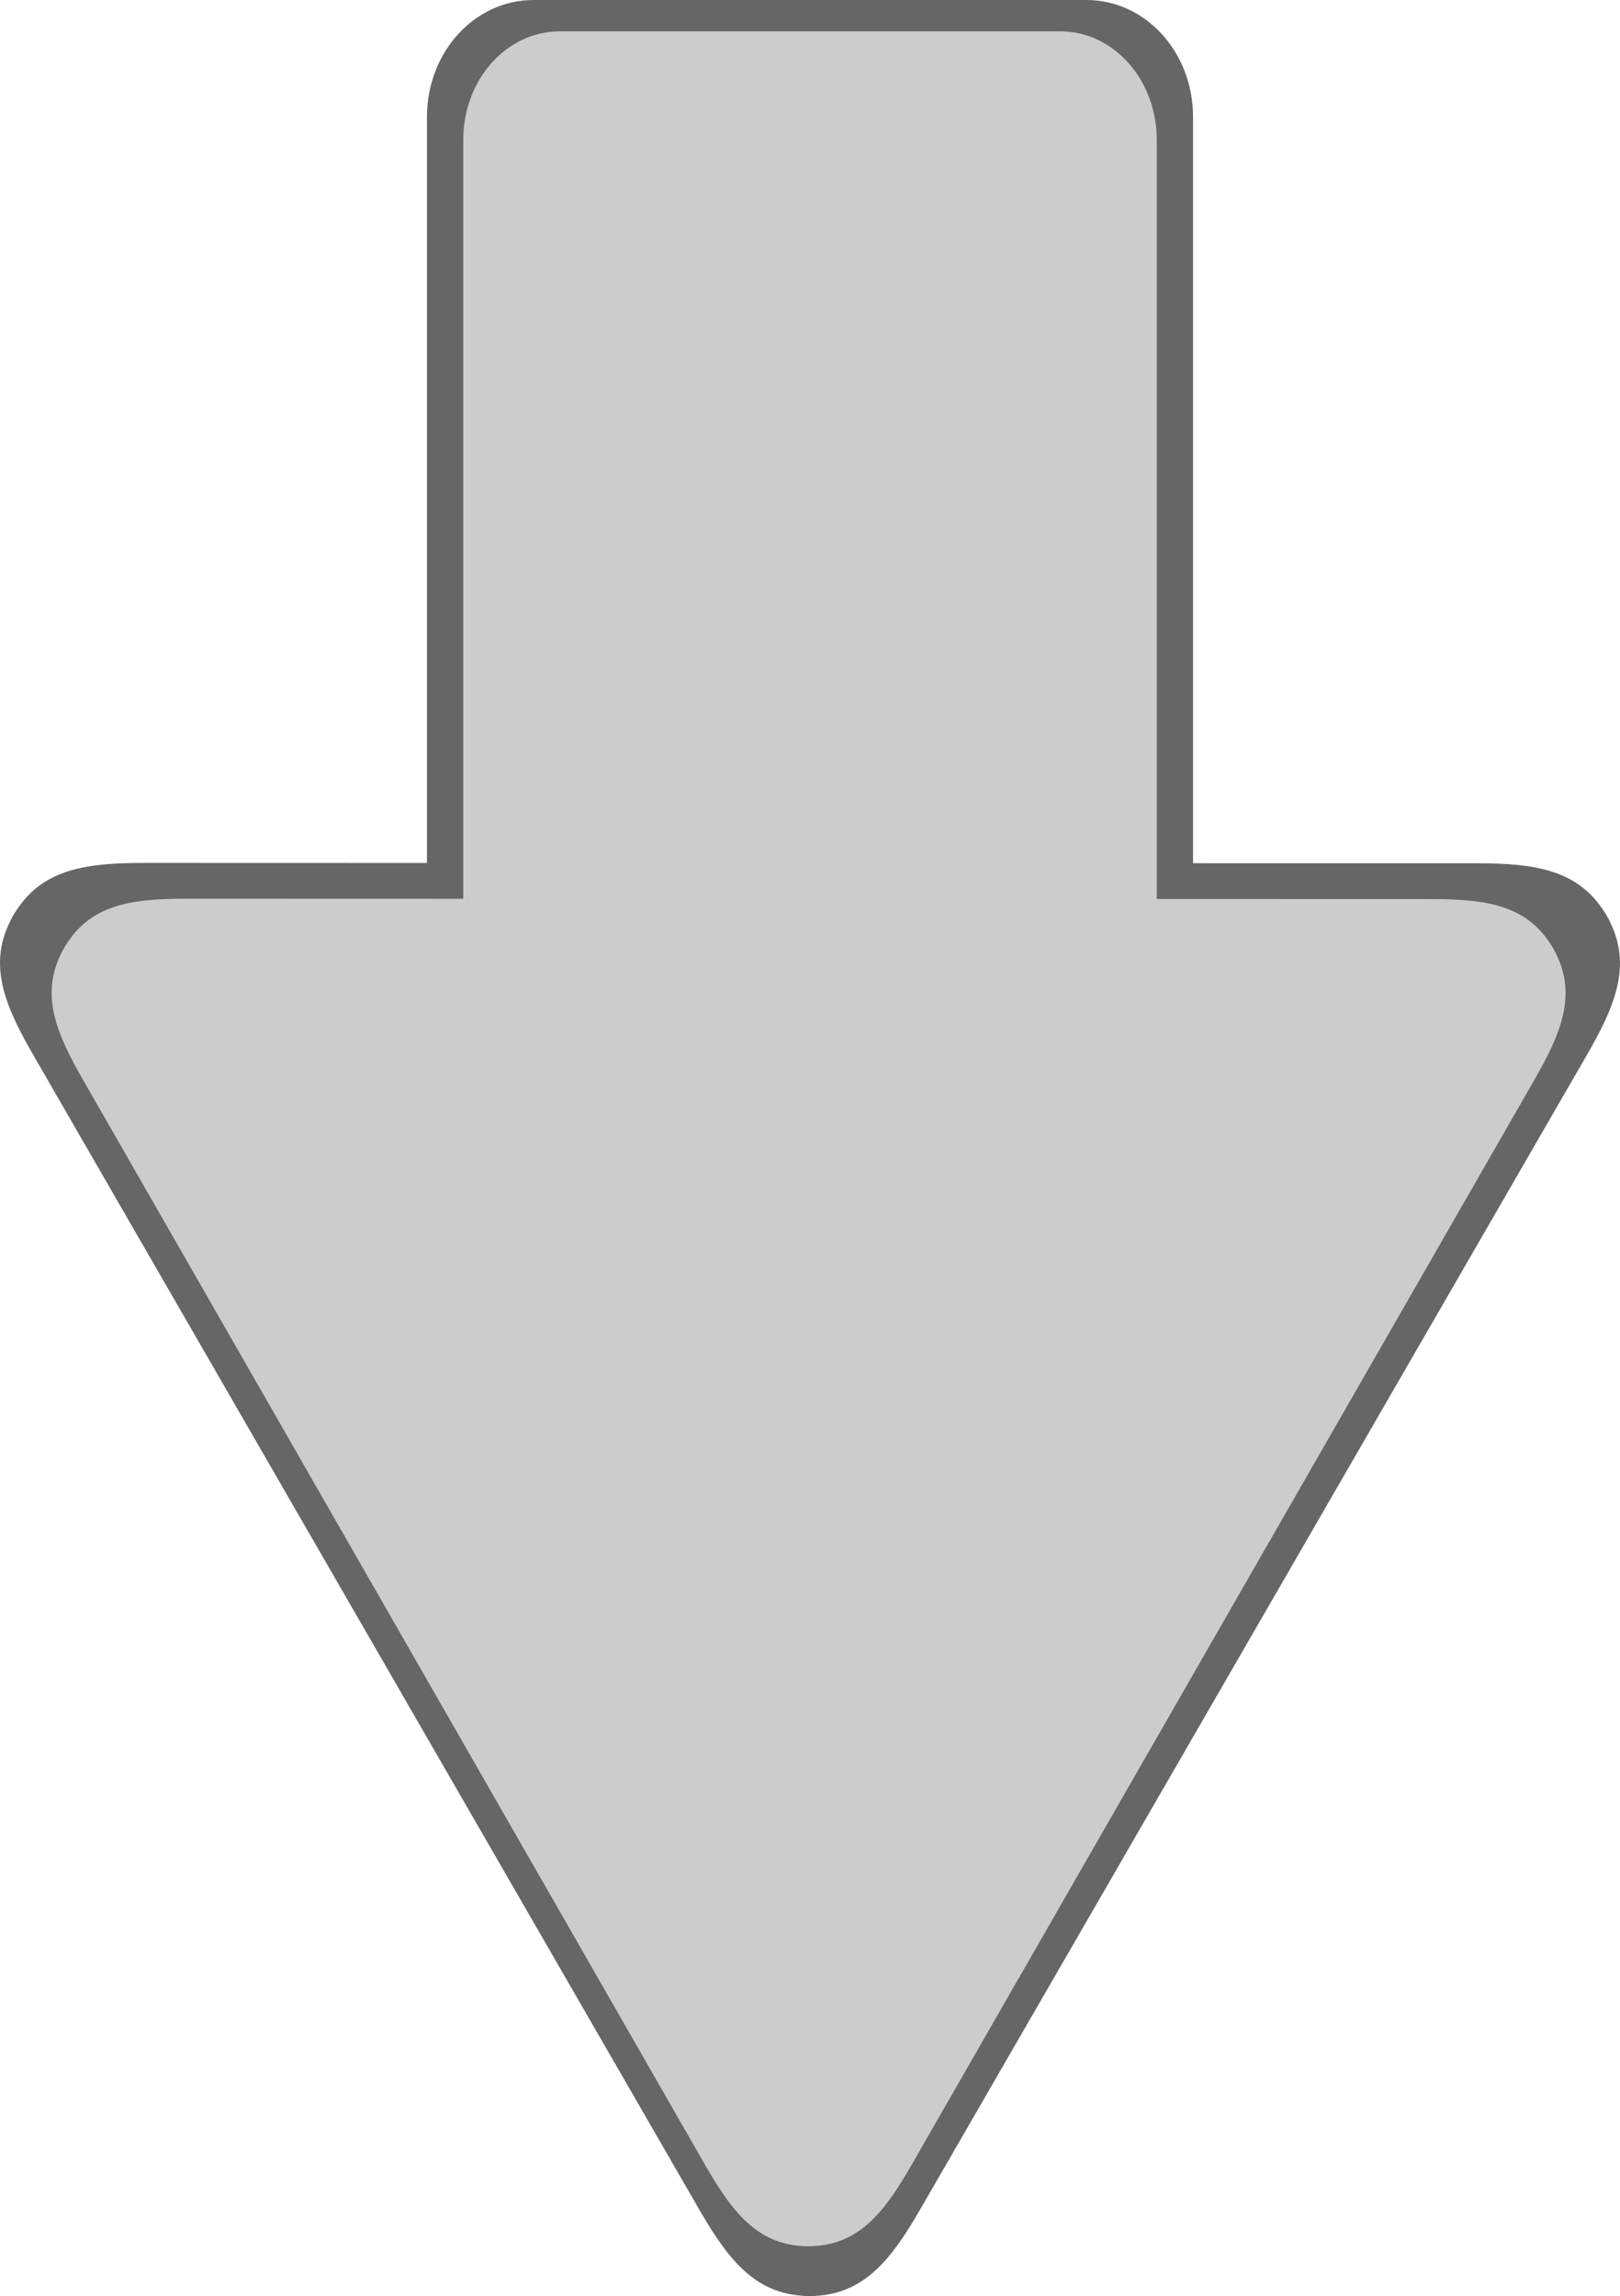 <?xml version="1.0" encoding="UTF-8" standalone="no"?>
<!-- Created with Inkscape (http://www.inkscape.org/) -->

<svg
   xmlns:dc="http://purl.org/dc/elements/1.1/"
   xmlns:cc="http://creativecommons.org/ns#"
   xmlns:rdf="http://www.w3.org/1999/02/22-rdf-syntax-ns#"
   xmlns:svg="http://www.w3.org/2000/svg"
   xmlns="http://www.w3.org/2000/svg"
   xmlns:sodipodi="http://sodipodi.sourceforge.net/DTD/sodipodi-0.dtd"
   xmlns:inkscape="http://www.inkscape.org/namespaces/inkscape"
   width="76.748mm"
   height="108.742mm"
   viewBox="0 0 76.748 108.742"
   version="1.1"
   id="svg8"
   sodipodi:docname="greyArrowDown.svg"
   inkscape:version="0.92.3 (2405546, 2018-03-11)">
  <defs
     id="defs2">
    <inkscape:path-effect
       effect="knot"
       id="path-effect3721"
       is_visible="true"
       interruption_width="3"
       prop_to_stroke_width="true"
       add_stroke_width="true"
       add_other_stroke_width="true"
       switcher_size="15"
       crossing_points_vector="" />
  </defs>
  <sodipodi:namedview
     id="base"
     pagecolor="#ffffff"
     bordercolor="#666666"
     borderopacity="1.0"
     inkscape:pageopacity="0.0"
     inkscape:pageshadow="2"
     inkscape:zoom="1.4142136"
     inkscape:cx="112.74015"
     inkscape:cy="329.20214"
     inkscape:document-units="mm"
     inkscape:current-layer="layer1"
     showgrid="false"
     inkscape:lockguides="true"
     inkscape:window-width="1920"
     inkscape:window-height="1017"
     inkscape:window-x="-8"
     inkscape:window-y="-8"
     inkscape:window-maximized="1" />
  <g
     inkscape:label="Layer 1"
     inkscape:groupmode="layer"
     id="layer1"
     transform="translate(-118.312,-21.022)">
    <path
       id="path3823"
       d="m 207.756,292.951 c 0.047,-0.084 0.091,-0.168 0.134,-0.253 l -0.003,-0.002 c 1.064,-2.13 0.218,-4.061 -1.138,-6.375 l -3.096,-5.279 -8.233,14.477 6.122,-0.042 c 2.682,-0.018 4.774,-0.278 6.061,-2.281 l 0.003,0.002 c 0.051,-0.08 0.102,-0.161 0.149,-0.244 z"
       style="opacity:1;fill:#aa4400;fill-opacity:1;stroke:none;stroke-width:0.968;stroke-linecap:round;stroke-linejoin:round;stroke-miterlimit:4;stroke-dasharray:none;stroke-opacity:1;paint-order:stroke fill markers"
       inkscape:connector-curvature="0" />
    <path
       style="opacity:1;fill:#666666;fill-opacity:1;stroke:none;stroke-width:0.968;stroke-linecap:round;stroke-linejoin:round;stroke-miterlimit:4;stroke-dasharray:none;stroke-opacity:1;paint-order:stroke fill markers"
       d="m 156.671,129.764 -0.004,-0.001 c -0.096,-1e-4 -0.191,-0.004 -0.286,-0.009 v -0.004 c -2.297,-0.124 -3.552,-1.713 -4.843,-3.914 L 119.903,71.011 c -1.341,-2.322 -2.175,-4.259 -1.097,-6.382 l -0.003,-0.002 c 0.043,-0.085 0.087,-0.17 0.135,-0.253 4.2e-4,-8e-4 10e-4,-0.002 0.002,-0.003 0.048,-0.083 0.099,-0.163 0.15,-0.242 l 0.003,0.002 c 1.3,-1.995 3.394,-2.242 6.076,-2.242 l 13.37,0.004 V 26.56 c 0,-3.068 2.253,-5.538 5.051,-5.538 h 26.192 c 2.798,0 5.051,2.47 5.051,5.538 v 35.342 l 13.515,0.004 c 2.61,0.009 4.654,0.282 5.929,2.239 l 0.003,-0.002 c 0.052,0.08 0.103,0.16 0.151,0.243 2.6e-4,5.3e-4 7.9e-4,0.002 0.002,0.003 v 5.3e-4 c 0.048,0.083 0.092,0.167 0.135,0.252 l -0.003,0.002 c 1.078,2.123 0.244,4.06 -1.097,6.383 l -12.523,21.677 -19.011,32.907 c -1.341,2.322 -2.602,4.012 -4.979,4.141 v 0.004 c -0.095,0.005 -0.19,0.009 -0.286,0.009 z"
       id="path10-8"
       inkscape:connector-curvature="0" />
    <path
       style="opacity:1;fill:#cccccc;fill-opacity:1;stroke:none;stroke-width:0.908;stroke-linecap:round;stroke-linejoin:round;stroke-miterlimit:4;stroke-dasharray:none;stroke-opacity:1;paint-order:stroke fill markers"
       d="m 156.606,127.408 -0.004,-0.002 c -0.09,-9e-5 -0.178,-0.004 -0.267,-0.009 v -0.004 c -2.146,-0.117 -3.319,-1.611 -4.526,-3.68 L 122.245,72.161 c -1.253,-2.184 -2.032,-4.004 -1.025,-6.001 l -0.003,-0.002 c 0.04,-0.08 0.082,-0.16 0.127,-0.238 4e-4,-7.9e-4 6.4e-4,-0.002 0.001,-0.003 0.045,-0.078 0.092,-0.153 0.141,-0.228 l 0.003,0.002 c 1.215,-1.876 3.172,-2.108 5.678,-2.108 l 13.092,0.004 V 27.654 c 0,-2.852 2.04,-5.148 4.573,-5.148 h 23.71 c 2.533,0 4.572,2.296 4.572,5.148 v 35.943 l 13.095,0.004 c 2.439,0.009 4.349,0.265 5.541,2.105 l 0.003,-0.002 c 0.048,0.075 0.097,0.15 0.142,0.228 2.6e-4,5.3e-4 8e-4,0.002 0.002,0.003 v 5.3e-4 c 0.045,0.078 0.086,0.157 0.127,0.237 l -0.003,0.002 c 1.007,1.996 0.228,3.817 -1.025,6.001 l -11.703,20.383 -17.766,30.942 c -1.253,2.184 -2.431,3.773 -4.653,3.893 v 0.004 c -0.089,0.005 -0.178,0.009 -0.268,0.009 z"
       id="path10-9-9"
       inkscape:connector-curvature="0" />
  </g>
</svg>
